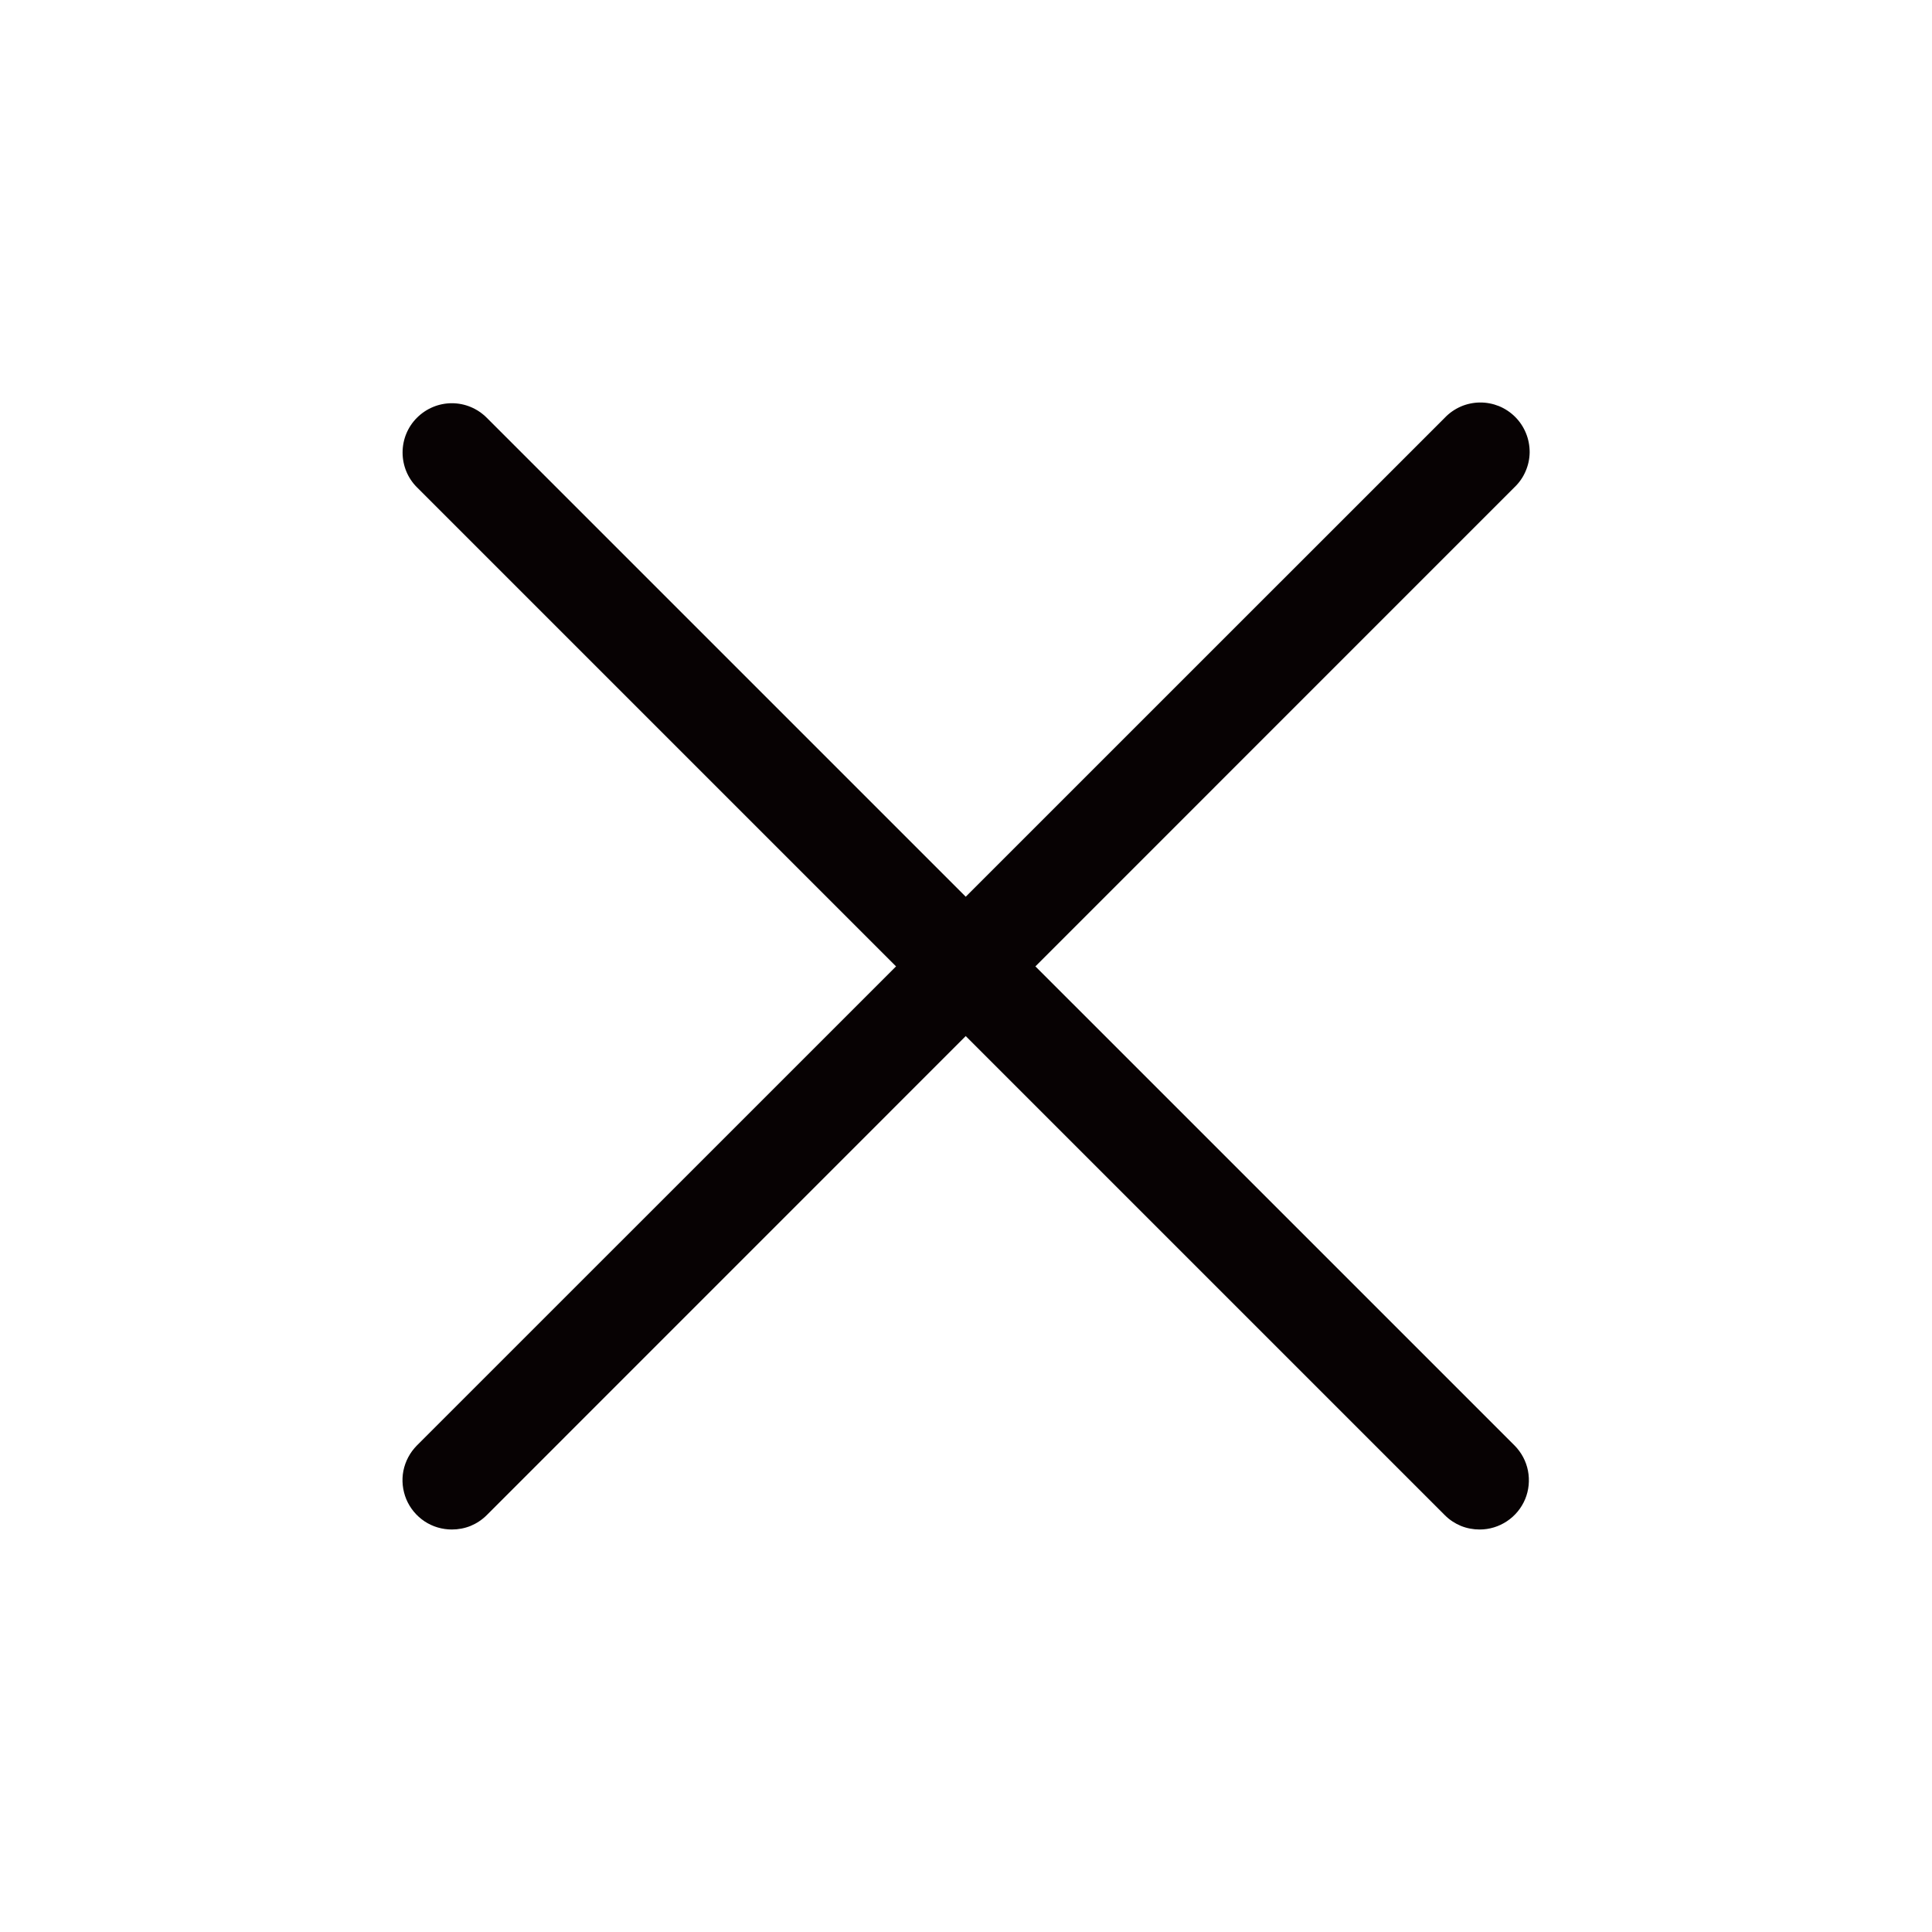 <svg width="24" height="24" viewBox="0 0 24 24" fill="none" xmlns="http://www.w3.org/2000/svg">
<path d="M5.613 19C5.492 19 5.374 18.965 5.273 18.898C5.173 18.831 5.094 18.736 5.047 18.624C5.001 18.512 4.988 18.389 5.011 18.271C5.035 18.152 5.093 18.043 5.178 17.957L17.948 5.189C18.004 5.13 18.072 5.083 18.147 5.05C18.221 5.018 18.302 5.001 18.383 5C18.465 4.999 18.546 5.015 18.621 5.045C18.696 5.076 18.765 5.122 18.822 5.179C18.88 5.237 18.925 5.305 18.956 5.381C18.987 5.456 19.002 5.537 19.002 5.618C19.001 5.7 18.984 5.78 18.951 5.855C18.919 5.93 18.872 5.997 18.813 6.053L6.045 18.823C5.989 18.879 5.921 18.924 5.847 18.955C5.773 18.985 5.693 19 5.613 19Z" fill="#070203"/>
<path d="M18.381 19C18.301 19 18.221 18.985 18.147 18.955C18.073 18.924 18.006 18.88 17.949 18.823L5.18 6.054C5.065 5.94 5.001 5.784 5.001 5.621C5.001 5.459 5.065 5.303 5.18 5.189C5.295 5.074 5.451 5.009 5.613 5.009C5.776 5.009 5.931 5.074 6.046 5.189L18.815 17.957C18.9 18.043 18.958 18.152 18.981 18.27C19.004 18.389 18.992 18.512 18.946 18.623C18.899 18.735 18.821 18.83 18.72 18.897C18.62 18.964 18.502 19 18.381 19Z" fill="#070203"/>
</svg>
